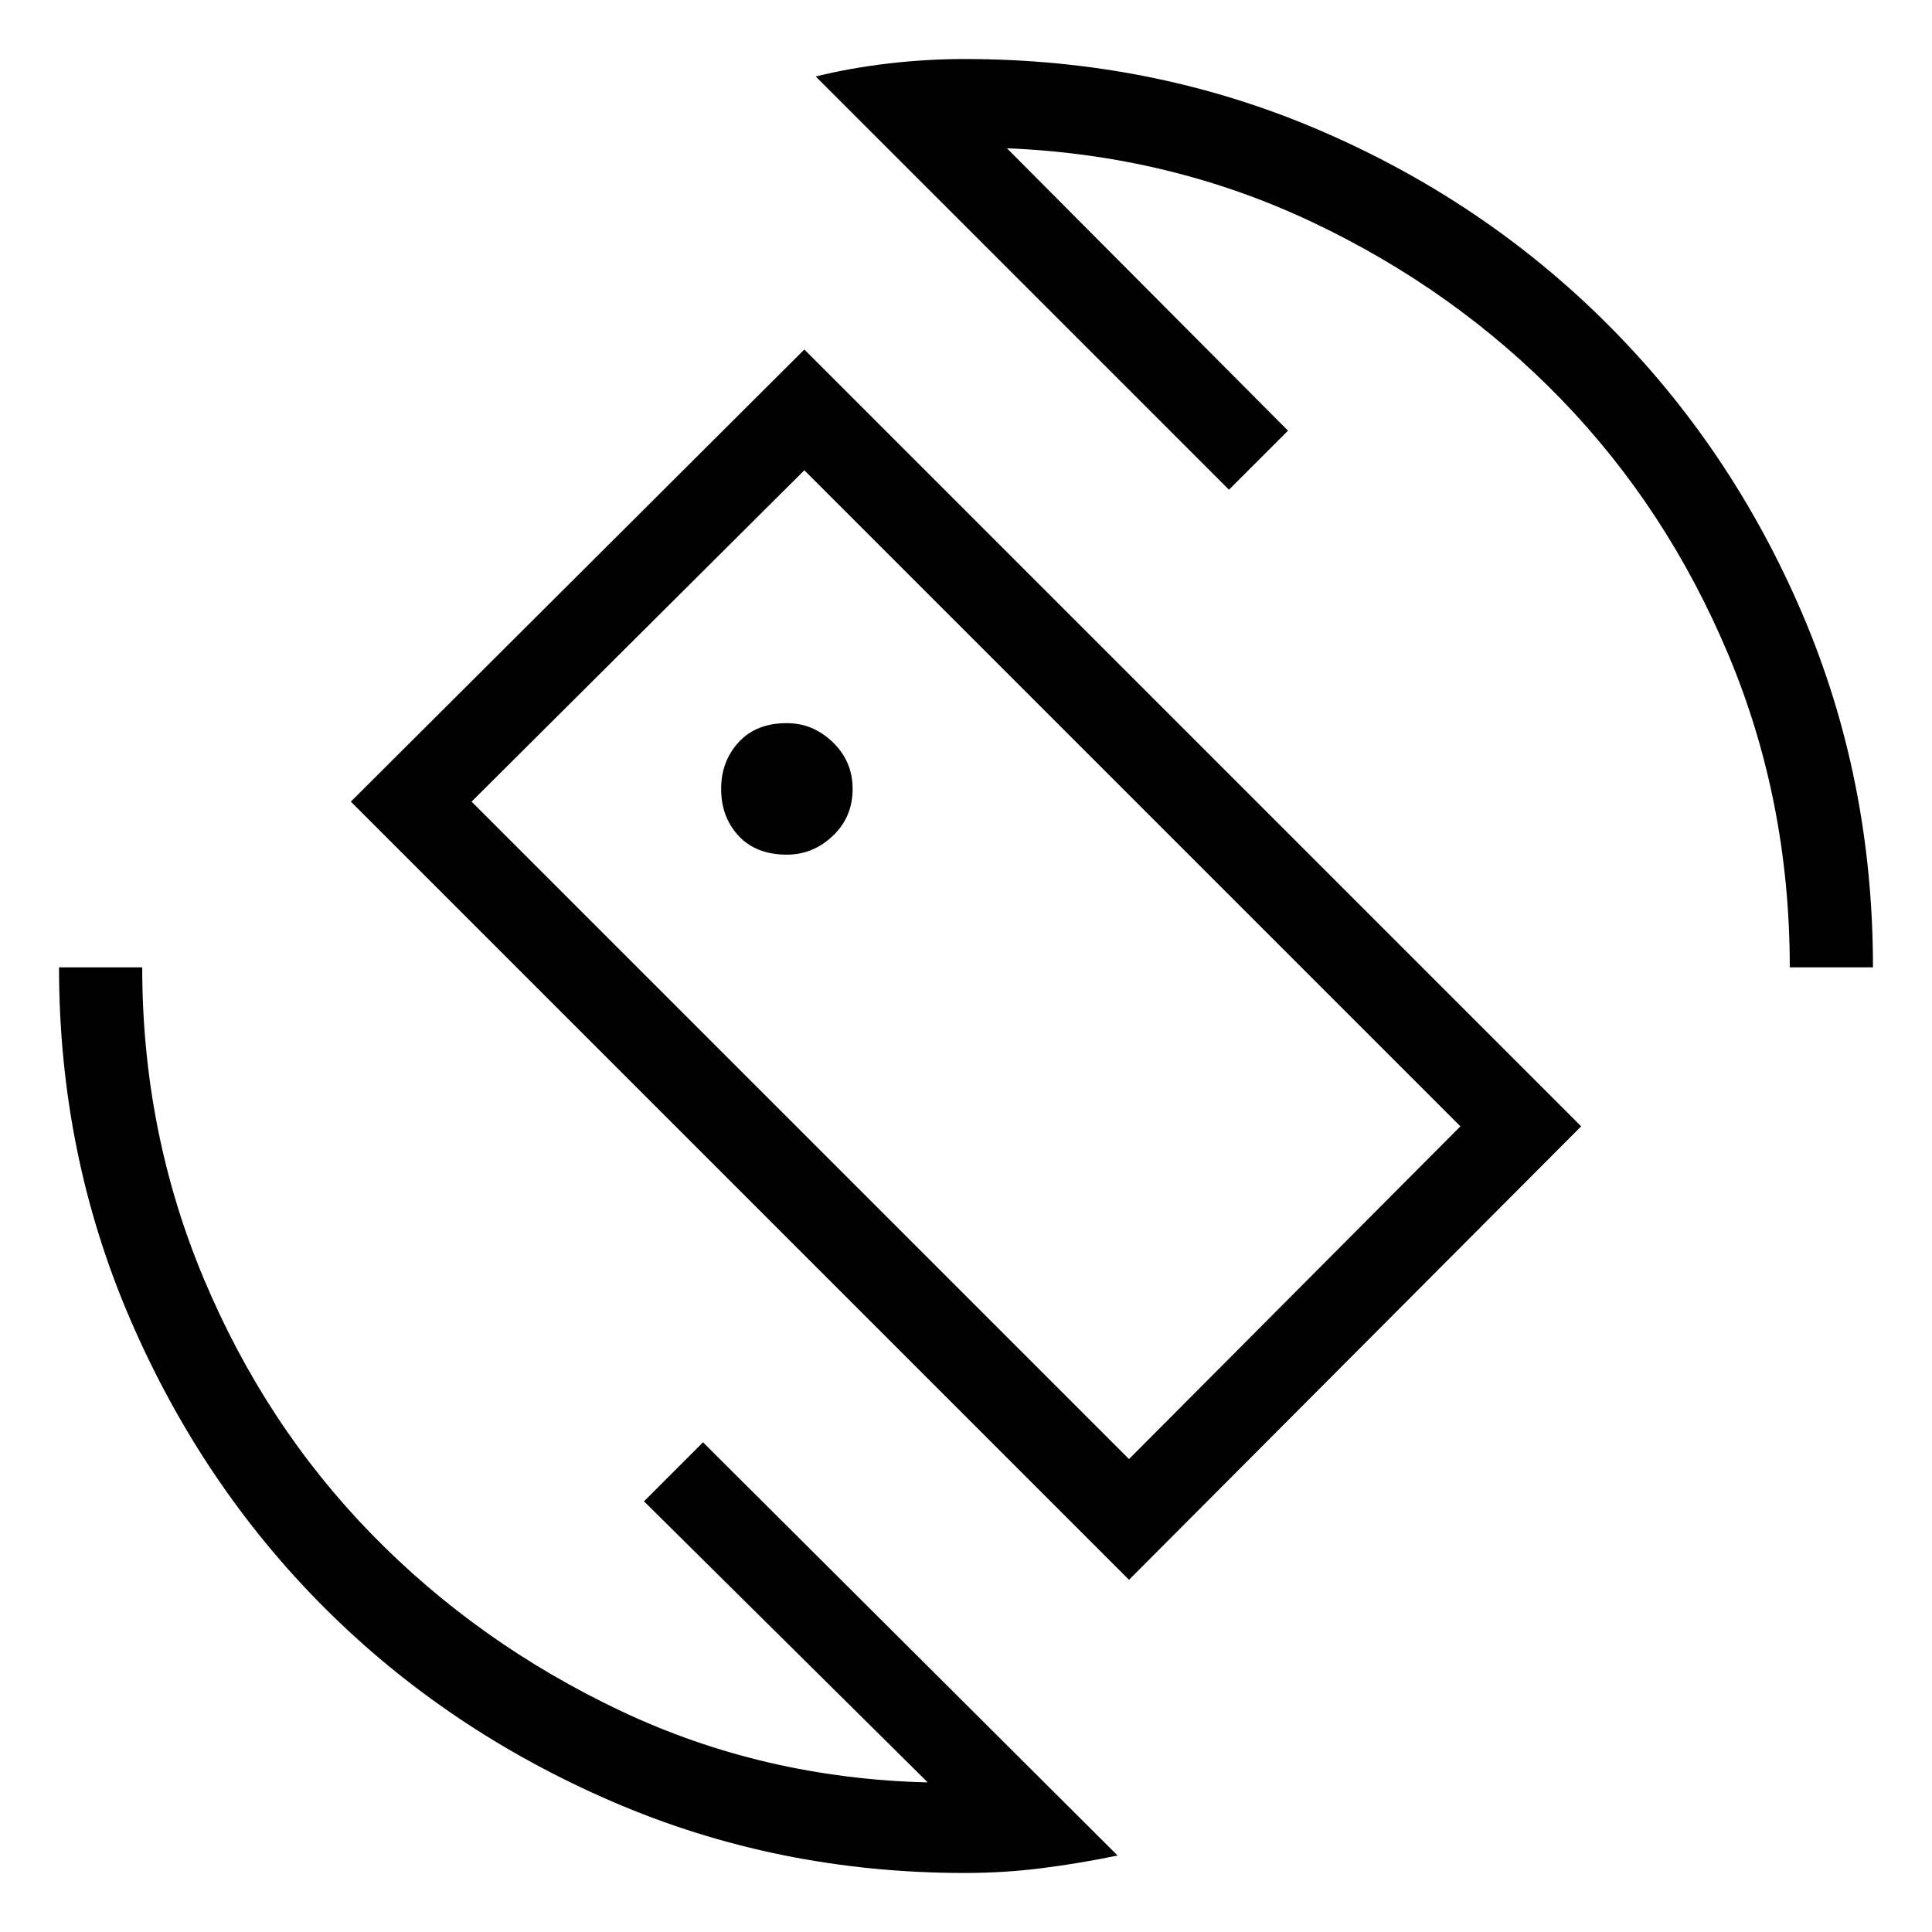 <svg xmlns="http://www.w3.org/2000/svg" height="40" viewBox="0 -960 960 960" width="40"><path d="M561-175 174.33-561.67l225.34-224.66 386 386L561-175Zm0-60 164.67-165.33-326-326-165.34 164.66L561-235ZM479.33-29.33q-93 0-175.16-35.5-82.17-35.5-143-96.34-60.84-60.83-96.34-143-35.5-82.16-35.5-175.16h41.34q0 81.66 30.5 154.5 30.5 72.83 83.5 127.16 53 54.34 123.83 87.84T461-74.33L320-214l29.33-29.33L555.33-38q-19.33 4-38 6.33-18.66 2.34-38 2.34Zm410-450q0-82.67-30.5-155.34-30.5-72.66-83.16-127Q723-816 652.33-849.5q-70.66-33.5-152-36.83L640-746l-29.33 29.33L405.33-922q17.67-4.33 36.5-6.5 18.84-2.17 37.5-2.17 93.67 0 175.84 35.17 82.16 35.17 143.66 96.67t96.67 143.66q35.17 82.17 35.17 175.84h-41.34Zm-408.66-2Zm-89.67-54q13 0 22.83-9.34 9.84-9.33 9.84-23.33 0-13.67-9.84-23.17-9.83-9.5-22.83-9.5-15.33 0-24 9.5T358.33-568q0 14 8.67 23.33 8.67 9.34 24 9.34Z"/></svg>